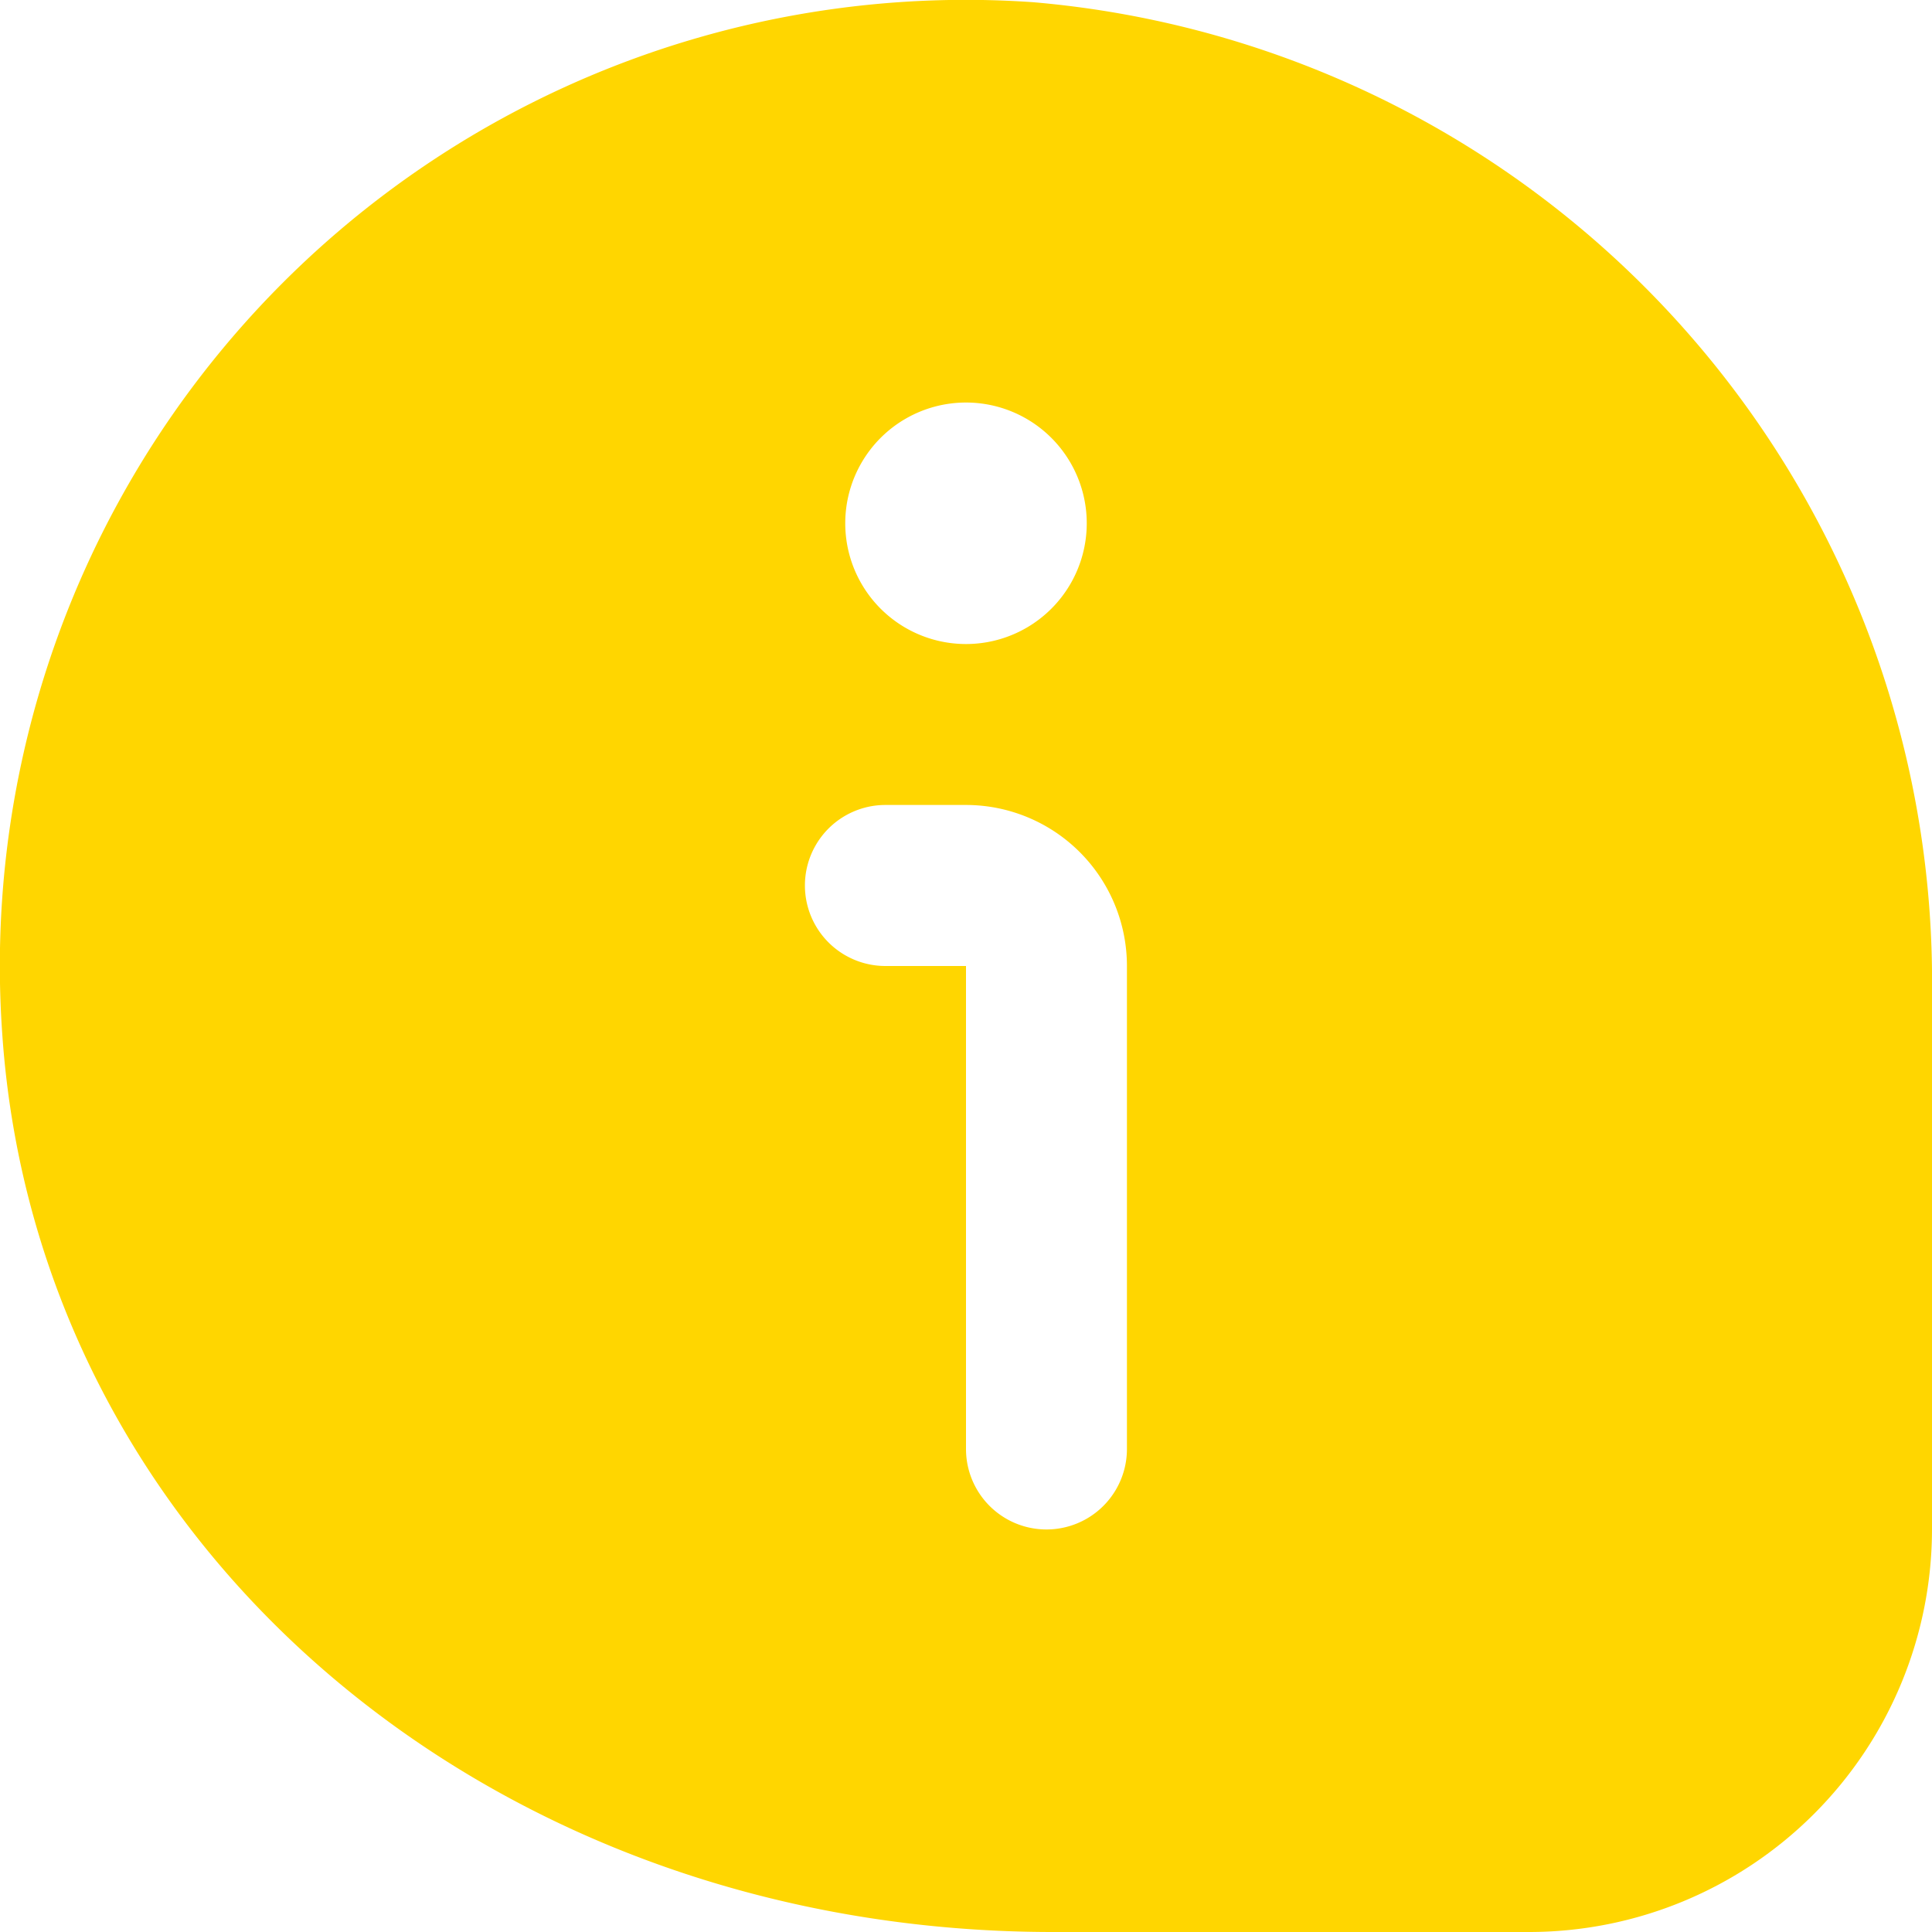 <svg xmlns="http://www.w3.org/2000/svg" width="20" height="20" fill="none" viewBox="0 0 20 20"><path fill="#FFD600" d="M10.697.023A10 10 0 0 0 .024 10.713C.391 16.005 5.068 20 10.902 20h4.931A4.172 4.172 0 0 0 20 15.833v-5.55A10.174 10.174 0 0 0 10.697.023ZM10 4.167a1.25 1.25 0 1 1 0 2.5 1.25 1.25 0 0 1 0-2.5ZM11.666 15A.833.833 0 1 1 10 15v-5h-.834a.833.833 0 0 1 0-1.667H10A1.667 1.667 0 0 1 11.666 10v5Z"/></svg>